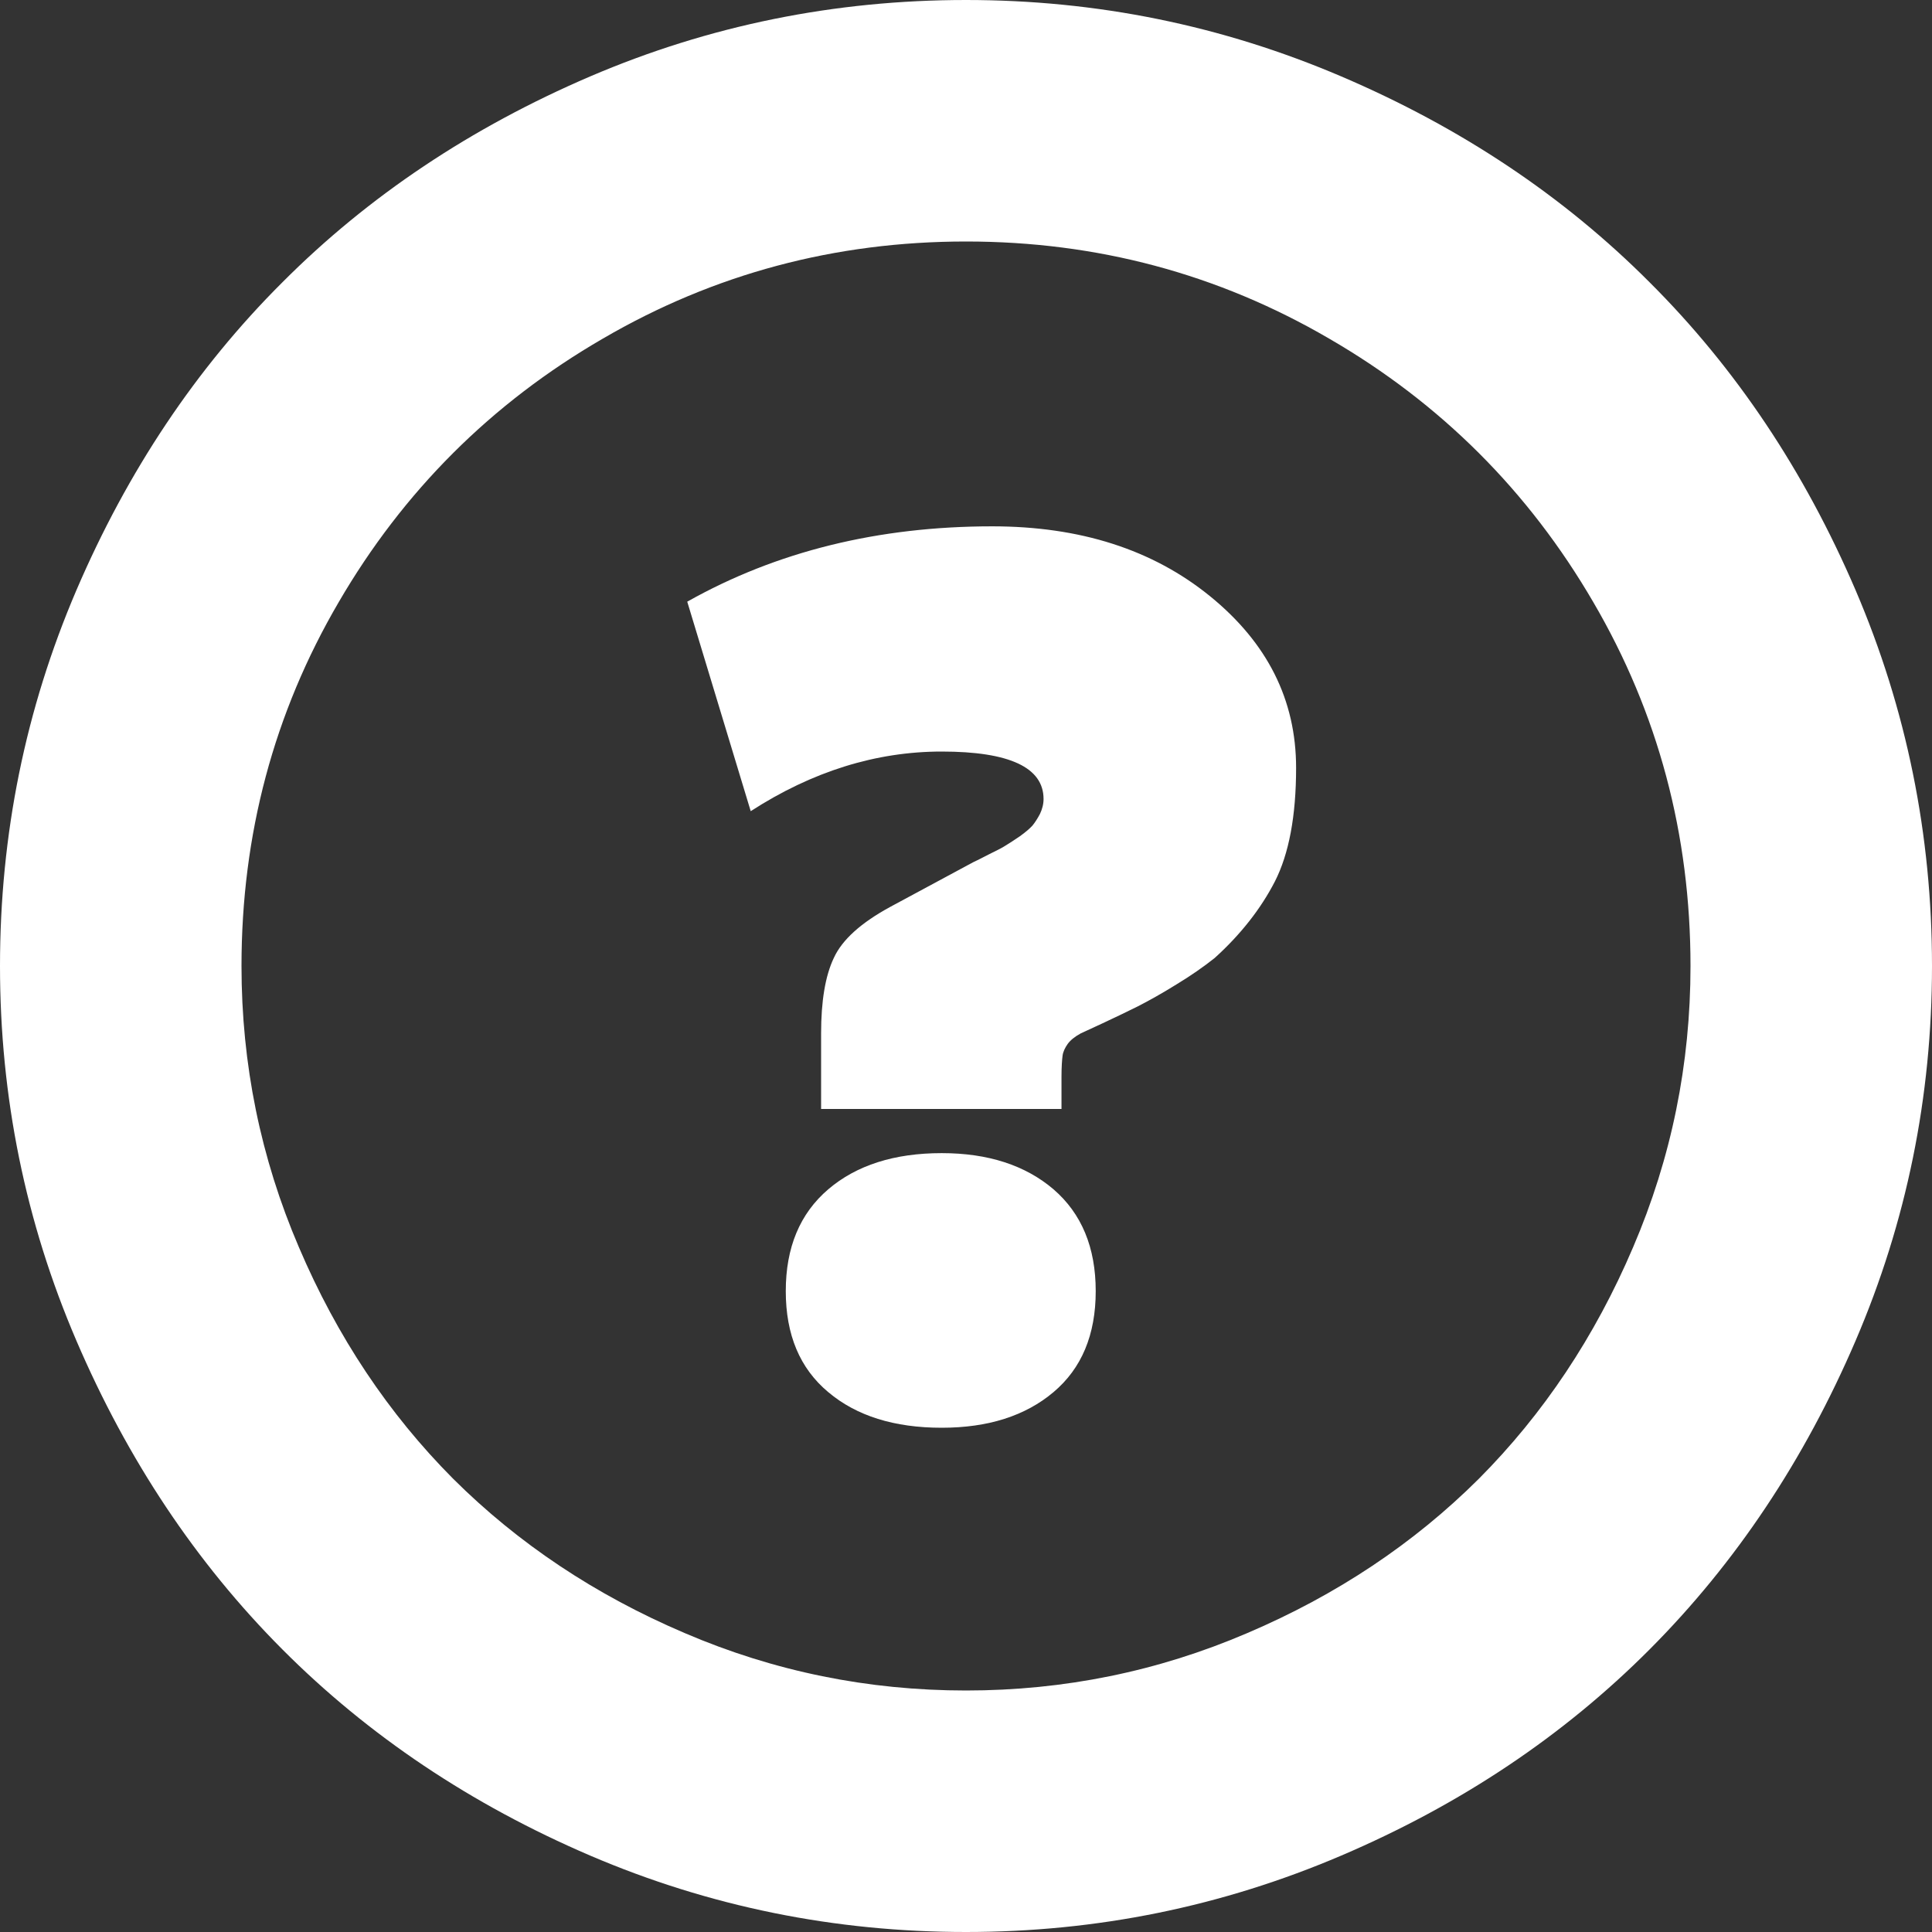 <svg width="7px" height="7px" viewBox="0 0 7 7" version="1.1" xmlns="http://www.w3.org/2000/svg" xmlns:xlink="http://www.w3.org/1999/xlink">
    <rect x="0" y="0" width="7" height="7" fill="#333333" stroke="none"/>
    <!-- Generator: Sketch 48.2 (47327) - http://www.bohemiancoding.com/sketch -->
    <desc>Created with Sketch.</desc>
    <defs></defs>
    <g id="Symbols" stroke="none" stroke-width="1" fill="none" fill-rule="evenodd">
        <g id="Label-/-Payment-In-Dispute" transform="translate(-9, -7)" fill="#FFFFFF">
            <path d="M9,10.5 C9,10.024 9.092,9.57 9.277,9.138 C9.462,8.707 9.71,8.335 10.023,8.023 C10.335,7.71 10.707,7.462 11.138,7.277 C11.57,7.092 12.024,7 12.5,7 C12.974,7 13.427,7.092 13.86,7.277 C14.293,7.462 14.665,7.71 14.977,8.023 C15.29,8.335 15.538,8.707 15.723,9.138 C15.908,9.57 16,10.024 16,10.5 C16,10.974 15.908,11.427 15.723,11.858 C15.538,12.289 15.29,12.662 14.977,12.976 C14.665,13.289 14.293,13.538 13.86,13.723 C13.427,13.908 12.974,14 12.5,14 C12.024,14 11.57,13.908 11.138,13.723 C10.707,13.538 10.335,13.289 10.023,12.976 C9.71,12.662 9.462,12.289 9.277,11.858 C9.092,11.427 9,10.974 9,10.5 Z M9.875,10.5 C9.875,10.855 9.944,11.195 10.083,11.519 C10.221,11.843 10.408,12.123 10.642,12.358 C10.877,12.592 11.157,12.779 11.481,12.917 C11.805,13.056 12.145,13.125 12.5,13.125 C12.855,13.125 13.195,13.056 13.519,12.917 C13.843,12.779 14.123,12.592 14.358,12.358 C14.592,12.123 14.779,11.843 14.917,11.519 C15.056,11.195 15.125,10.855 15.125,10.5 C15.125,10.024 15.008,9.584 14.773,9.182 C14.539,8.78 14.22,8.461 13.816,8.227 C13.413,7.992 12.974,7.875 12.5,7.875 C12.026,7.875 11.587,7.992 11.184,8.227 C10.78,8.461 10.461,8.78 10.227,9.182 C9.992,9.584 9.875,10.024 9.875,10.5 Z M11.49,9.18 C11.813,8.998 12.182,8.907 12.595,8.907 C12.913,8.907 13.176,8.991 13.384,9.16 C13.592,9.329 13.696,9.536 13.696,9.782 C13.696,9.957 13.67,10.094 13.619,10.194 C13.568,10.293 13.495,10.386 13.401,10.471 C13.362,10.502 13.315,10.535 13.262,10.567 C13.209,10.6 13.162,10.626 13.123,10.646 C13.085,10.665 13.041,10.686 12.994,10.708 C12.947,10.73 12.92,10.742 12.916,10.744 C12.894,10.756 12.878,10.769 12.868,10.783 C12.859,10.796 12.852,10.81 12.85,10.824 C12.848,10.839 12.846,10.865 12.846,10.901 L12.846,11.018 L11.975,11.018 L11.975,10.744 C11.975,10.628 11.99,10.536 12.021,10.471 C12.051,10.405 12.12,10.343 12.227,10.285 L12.526,10.124 C12.535,10.12 12.555,10.11 12.584,10.095 C12.613,10.081 12.634,10.07 12.646,10.062 C12.658,10.055 12.674,10.044 12.695,10.03 C12.716,10.015 12.731,10.002 12.741,9.991 C12.75,9.98 12.759,9.966 12.768,9.949 C12.776,9.932 12.781,9.914 12.781,9.895 C12.781,9.781 12.658,9.723 12.412,9.723 C12.174,9.723 11.943,9.795 11.72,9.939 L11.49,9.18 Z M11.847,11.678 C11.847,11.52 11.898,11.397 12.001,11.309 C12.103,11.222 12.24,11.178 12.412,11.178 C12.58,11.178 12.715,11.222 12.817,11.309 C12.919,11.397 12.97,11.52 12.97,11.678 C12.97,11.836 12.919,11.958 12.817,12.044 C12.715,12.13 12.58,12.173 12.412,12.173 C12.24,12.173 12.103,12.13 12.001,12.044 C11.898,11.958 11.847,11.836 11.847,11.678 Z" id="Page-1"></path>
        </g>
    </g>
</svg>
